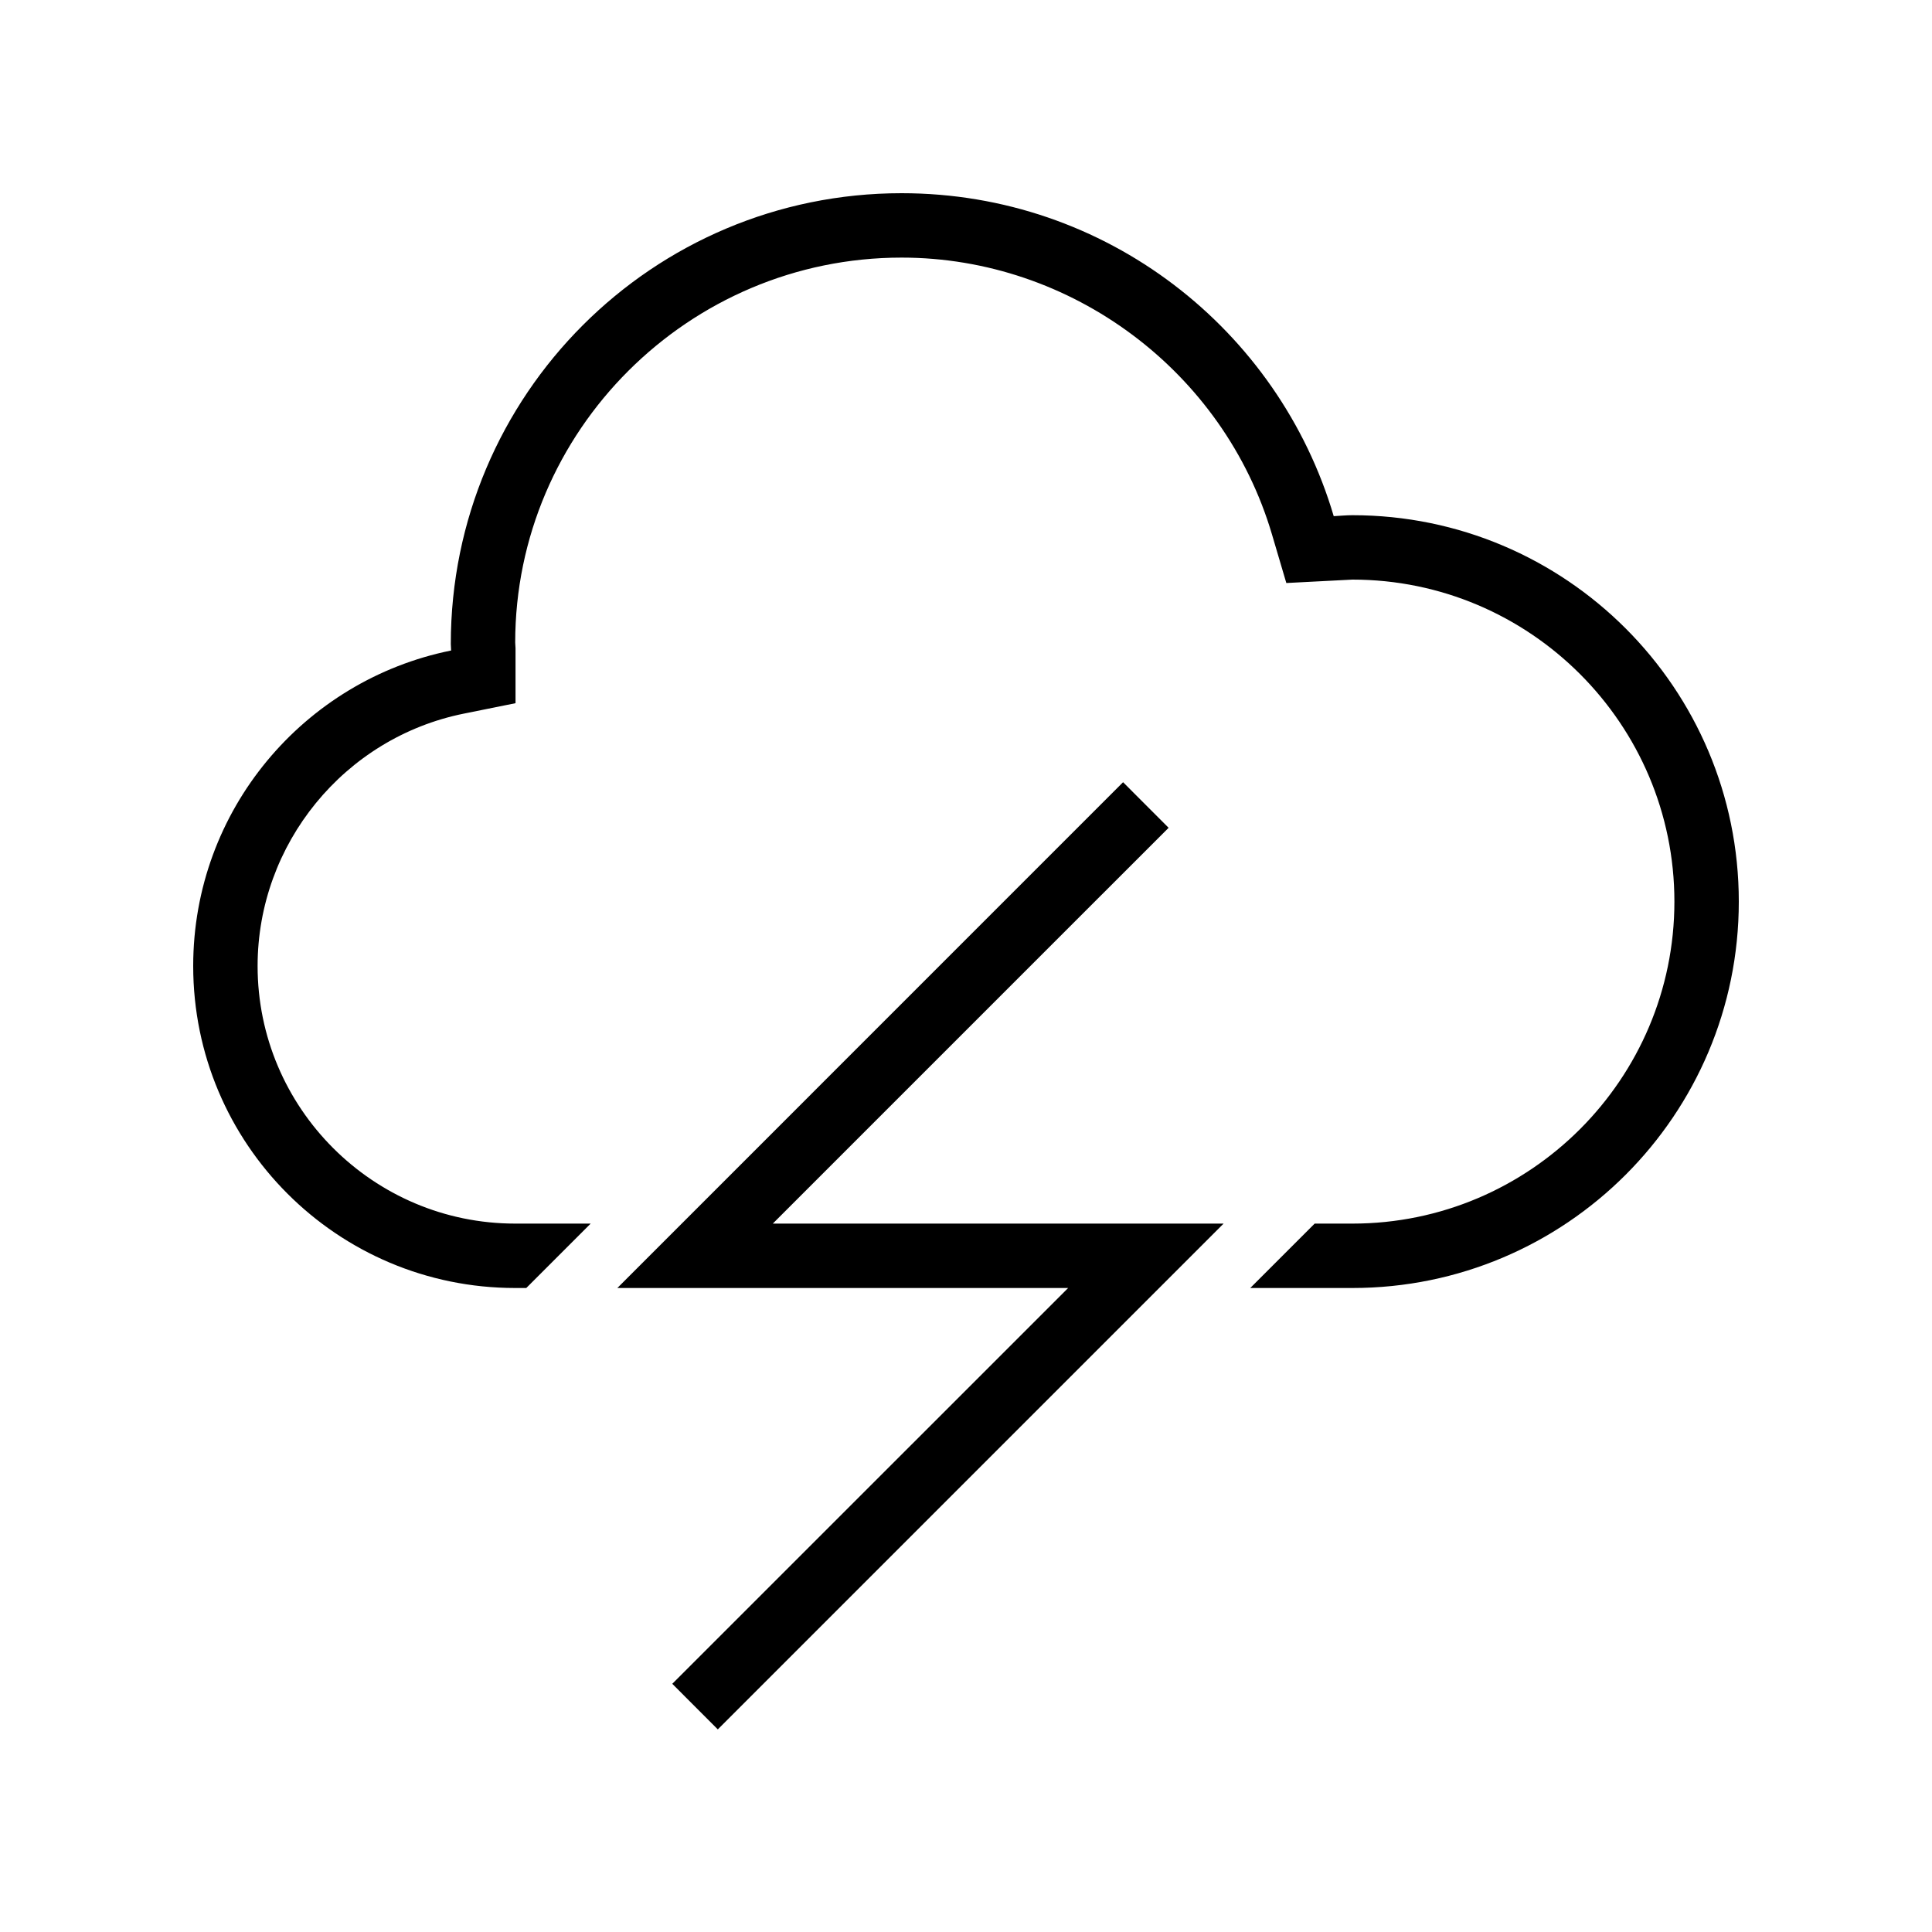 <?xml version="1.0" encoding="iso-8859-1"?>
<!DOCTYPE svg PUBLIC "-//W3C//DTD SVG 1.1//EN" "http://www.w3.org/Graphics/SVG/1.1/DTD/svg11.dtd">
<svg version="1.1" xmlns="http://www.w3.org/2000/svg" xmlns:xlink="http://www.w3.org/1999/xlink" x="0px" y="0px" width="30" height="30" viewBox="0 0 30 30" xml:space="preserve">
    <g transform="translate(-450 -200)">
        <g xmlns="http://www.w3.org/2000/svg" xmlns:xlink="http://www.w3.org/1999/xlink" id="thunderstorm-7">
		<path d="M458,219c-2.206,0-4-1.795-4-4c0-1.896,1.347-3.545,3.203-3.919l0.802-0.162v-0.854L458,209.977    c0-3.285,2.691-5.977,6-5.977c2.64,0,5.004,1.768,5.751,4.298l0.223,0.755L471,209c2.757,0,5,2.243,5,5s-2.243,5-5,5h-0.586l-1,1    H471c3.313,0,6-2.687,6-6s-2.687-6-6-6c-0.098,0-0.193,0.01-0.29,0.015c-0.855-2.899-3.533-5.015-6.71-5.015c-3.867,0-7,3.133-7,7    c0,0.034,0.005,0.066,0.005,0.101C454.721,210.562,453,212.579,453,215c0,2.762,2.238,5,5,5h0.172l1-1H458z"/>
		<polygon points="461.146,226.854 469,219 462,219 468.146,212.854 467.439,212.146 459.586,220 466.586,220 460.439,226.146   "/>
	</g>
	
    </g>
</svg>
